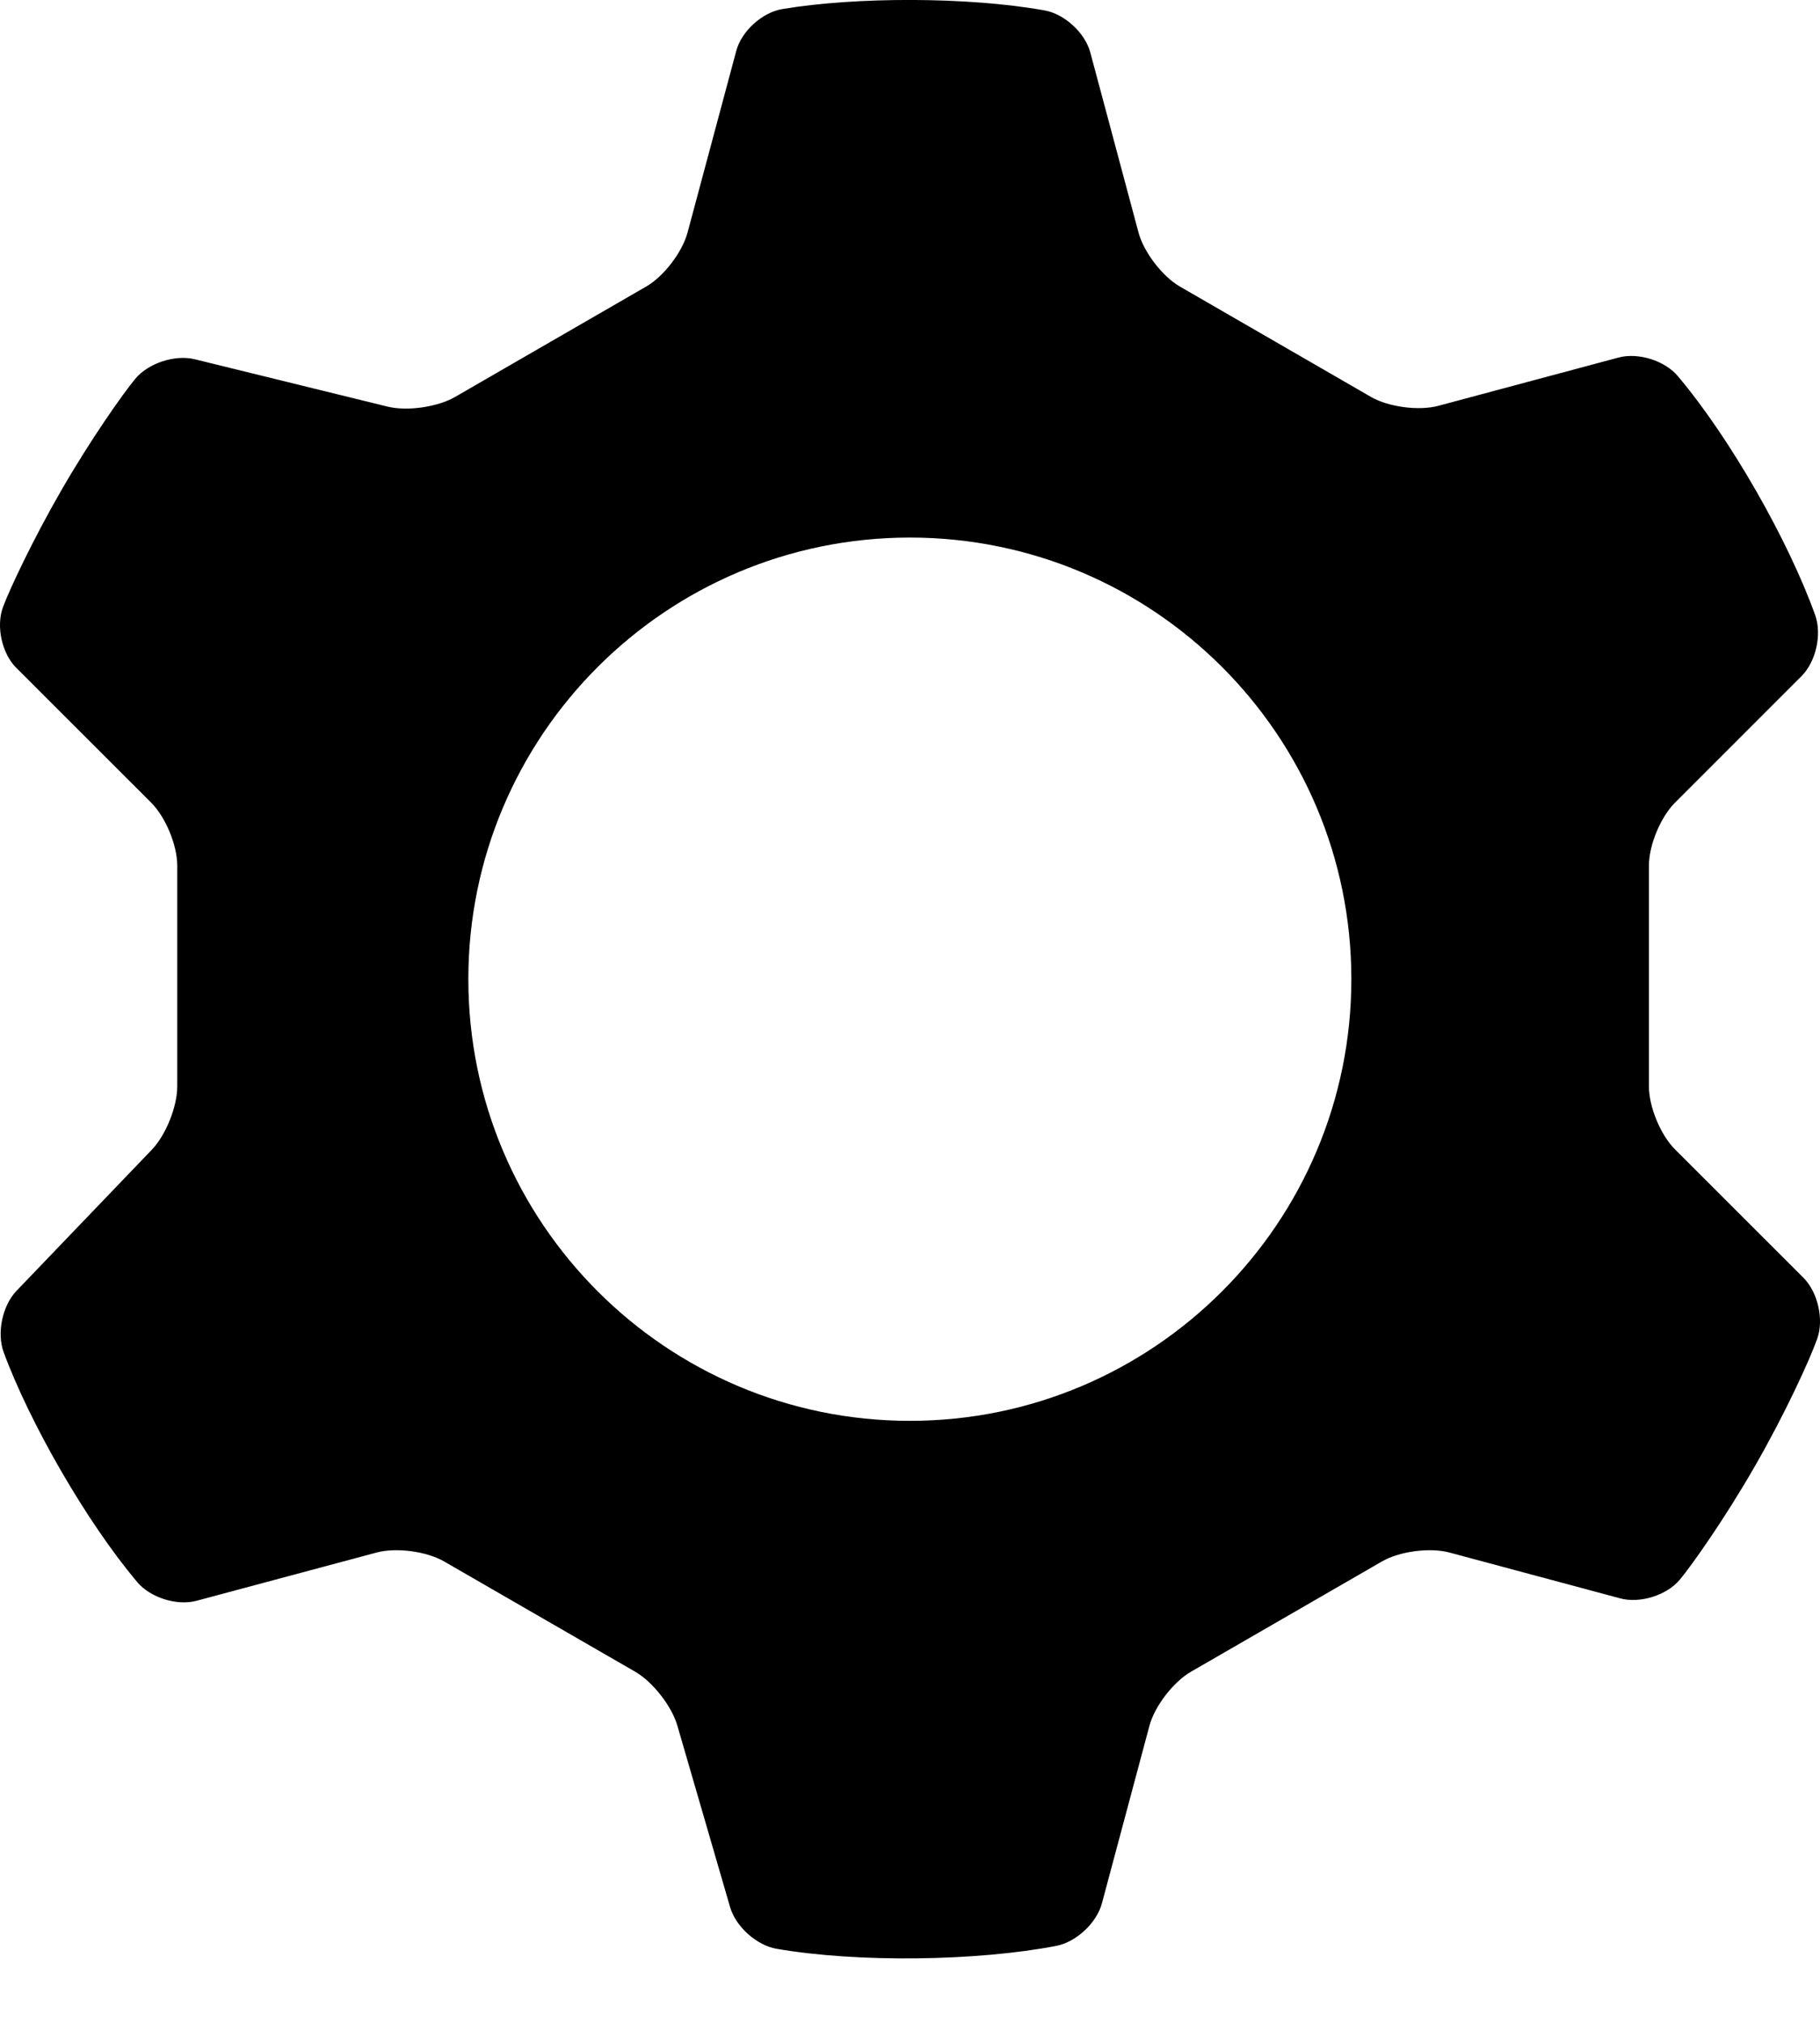<svg width="18" height="20" viewBox="0 0 18 20" fill="none" xmlns="http://www.w3.org/2000/svg">
<path fill-rule="evenodd" clip-rule="evenodd" d="M10.447 19.239C9.666 19.39 8.486 19.407 7.681 19.268C7.483 19.234 7.277 19.049 7.221 18.857L6.699 17.061C6.643 16.868 6.457 16.63 6.283 16.529L4.392 15.438C4.218 15.338 3.919 15.298 3.725 15.35L1.944 15.827C1.75 15.879 1.488 15.797 1.358 15.643C0.86 15.054 0.295 14.072 0.036 13.369C-0.033 13.18 0.023 12.91 0.162 12.764L1.501 11.368C1.64 11.223 1.753 10.943 1.753 10.741V8.558C1.753 8.357 1.638 8.079 1.496 7.937L0.16 6.602C0.018 6.46 -0.04 6.192 0.029 6.004C0.091 5.835 0.325 5.335 0.606 4.849C0.892 4.352 1.217 3.89 1.339 3.744C1.468 3.59 1.731 3.504 1.926 3.552L3.832 4.02C4.027 4.068 4.326 4.025 4.5 3.925L6.391 2.833C6.565 2.733 6.748 2.493 6.8 2.299L7.282 0.502C7.334 0.308 7.537 0.124 7.735 0.09C8.463 -0.033 9.584 -0.032 10.331 0.103C10.528 0.138 10.731 0.324 10.783 0.518L11.26 2.299C11.312 2.493 11.496 2.733 11.669 2.833L13.56 3.925C13.734 4.025 14.033 4.064 14.227 4.012L16.008 3.535C16.202 3.483 16.465 3.565 16.594 3.719C17.113 4.333 17.69 5.348 17.953 6.084C18.02 6.273 17.96 6.542 17.818 6.684L16.565 7.937C16.423 8.079 16.308 8.357 16.308 8.558V10.741C16.308 10.943 16.423 11.221 16.565 11.363L17.837 12.634C17.979 12.777 18.04 13.046 17.973 13.235C17.899 13.445 17.65 13.988 17.346 14.514C17.06 15.011 16.735 15.473 16.613 15.619C16.484 15.773 16.221 15.855 16.027 15.804L14.335 15.35C14.141 15.298 13.842 15.338 13.668 15.438L11.778 16.529C11.604 16.63 11.42 16.869 11.368 17.063L10.898 18.819C10.846 19.013 10.644 19.201 10.447 19.239ZM4.632 9.681C4.632 7.271 6.589 5.315 8.999 5.315C11.409 5.315 13.365 7.271 13.365 9.681C13.365 12.091 11.409 14.048 8.999 14.048C6.589 14.048 4.632 12.091 4.632 9.681Z" fill="black"/>
</svg>
